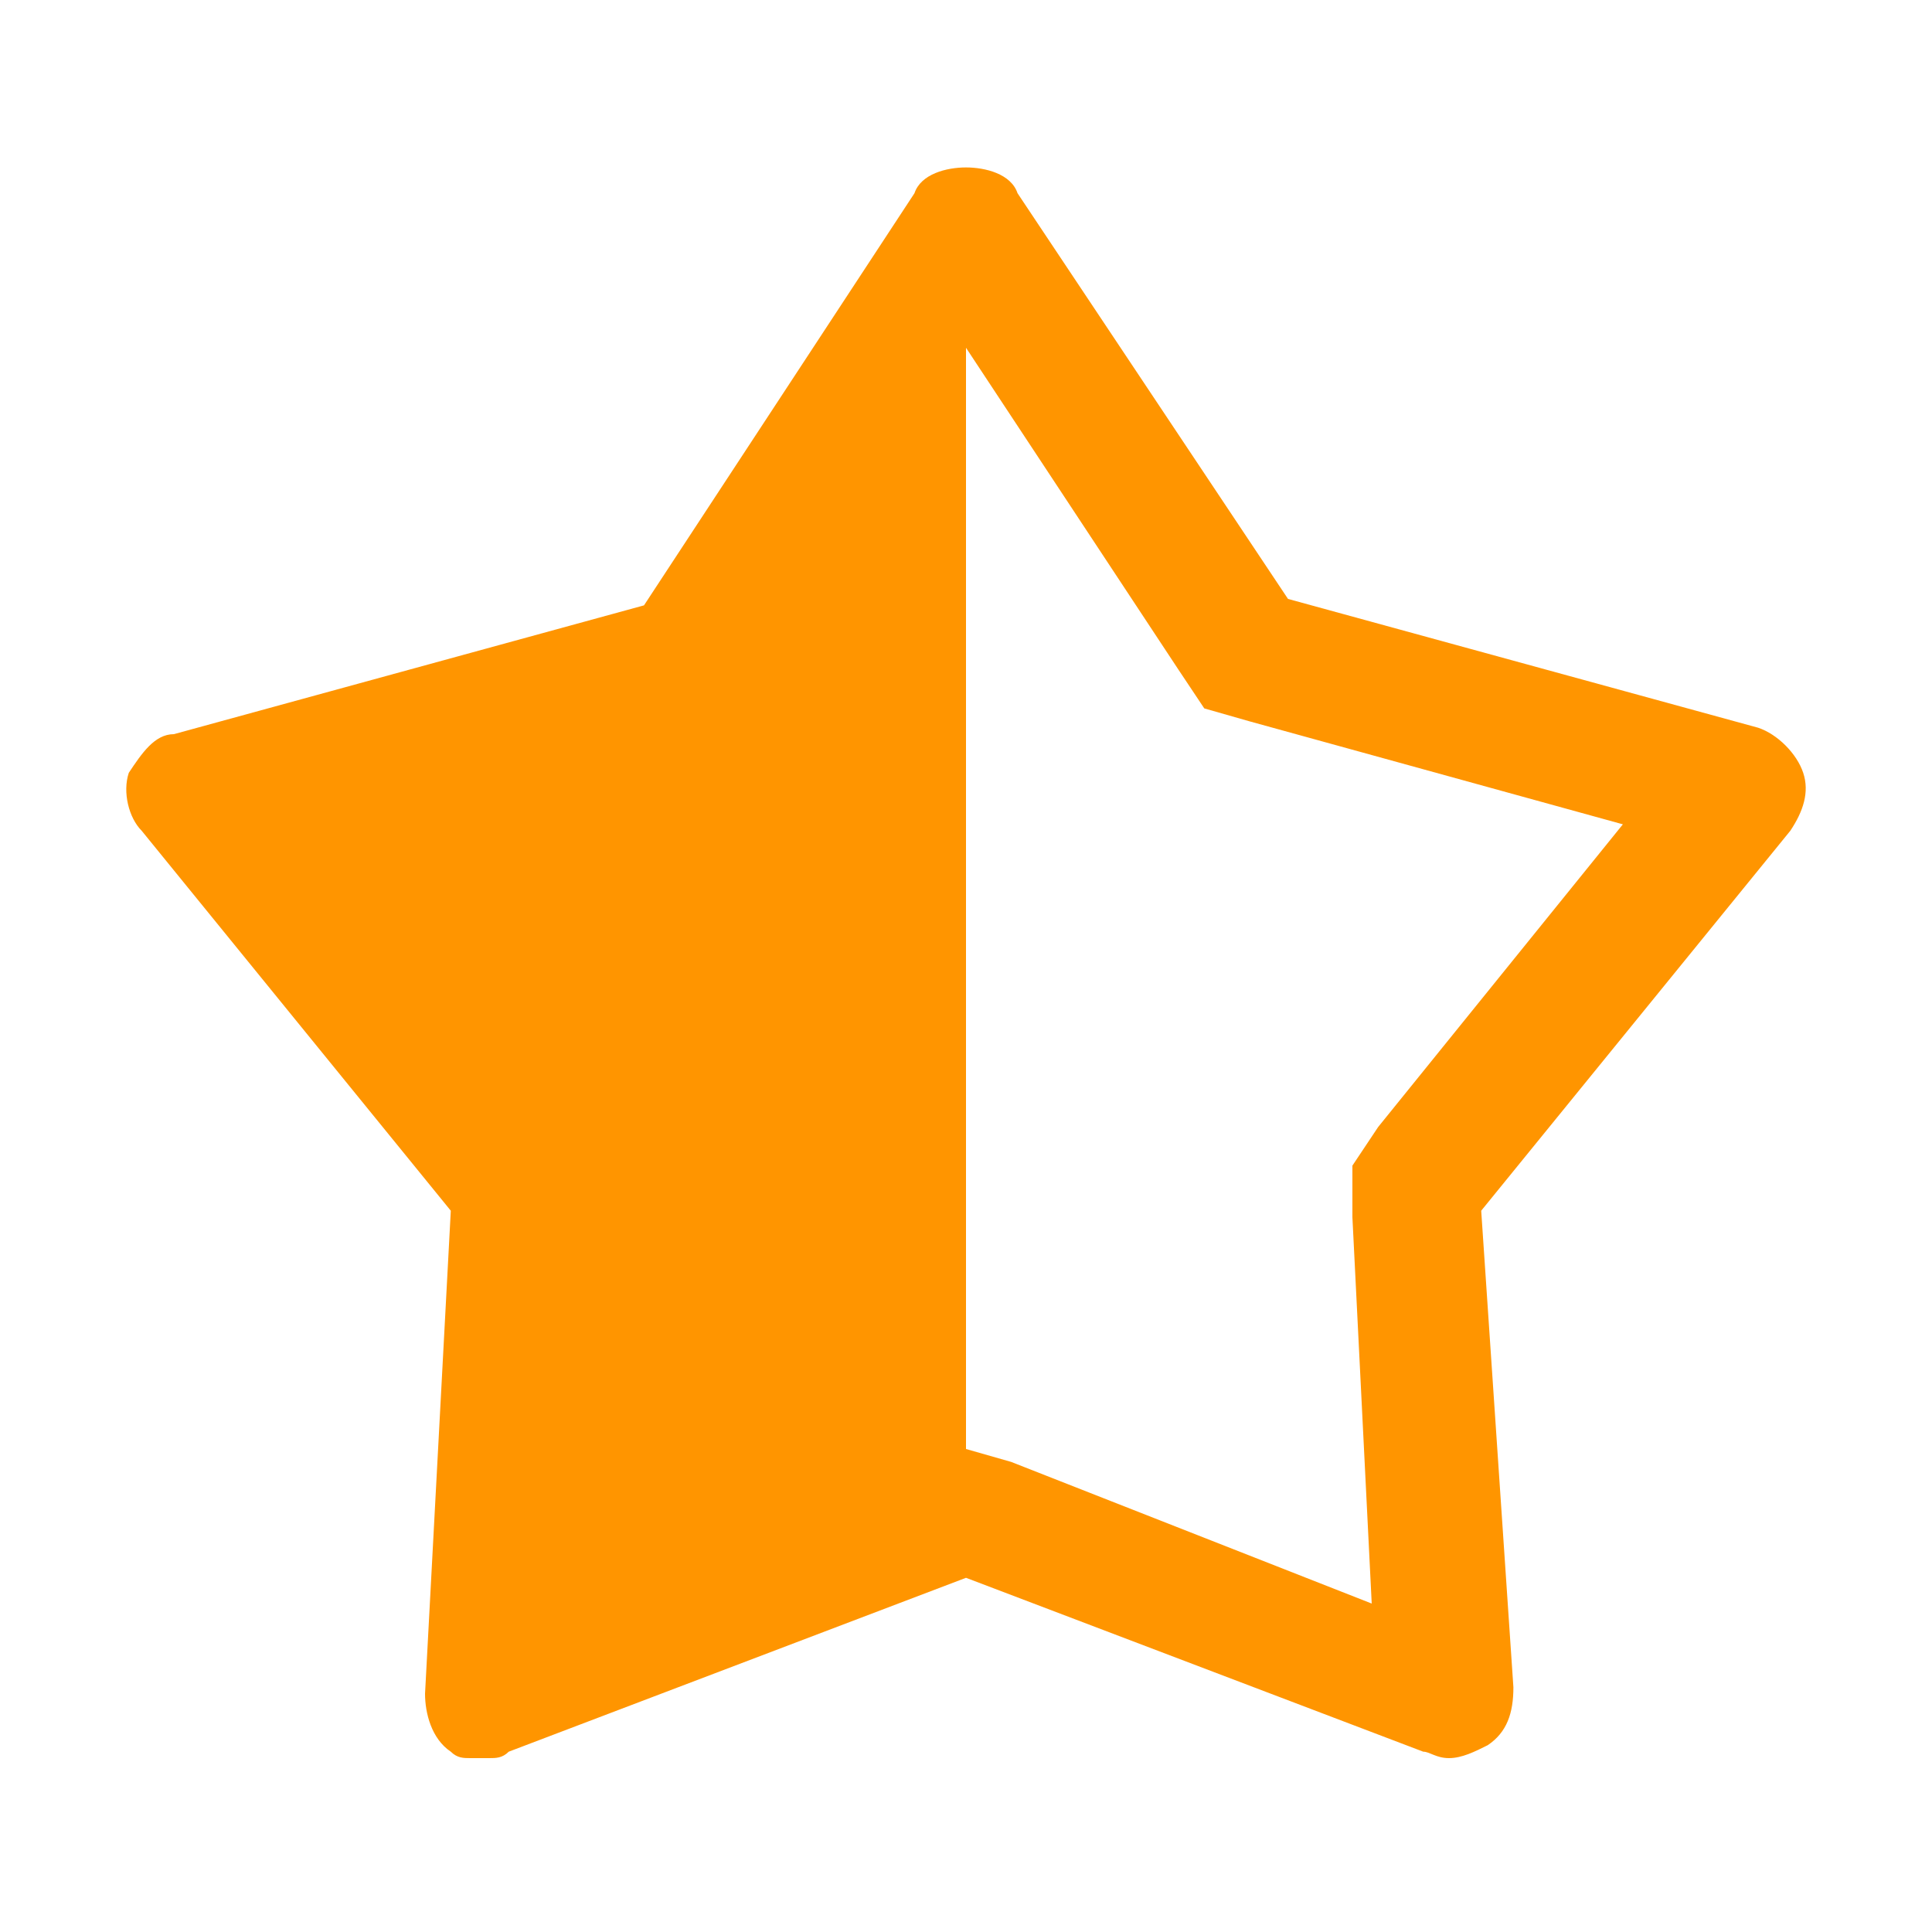 <?xml version="1.0" encoding="utf-8"?>
<!-- Generator: Adobe Illustrator 25.2.1, SVG Export Plug-In . SVG Version: 6.00 Build 0)  -->
<svg version="1.1" id="图层_1" xmlns="http://www.w3.org/2000/svg" xmlns:xlink="http://www.w3.org/1999/xlink" x="0px" y="0px"
	 viewBox="0 0 30 30" style="enable-background:new 0 0 30 30;" xml:space="preserve">
<style type="text/css">
	.st0{fill:#FF9500;}
	.st1{fill:none;}
</style>
<path class="st0" d="M15,2.6c-0.3,0-0.7,0.1-0.8,0.4L10,9.4l-7.3,2C2.4,11.4,2.2,11.7,2,12c-0.1,0.3,0,0.7,0.2,0.9L7,18.8l-0.4,7.5
	c0,0.3,0.1,0.7,0.4,0.9c0.1,0.1,0.2,0.1,0.3,0.1c0,0,0.1,0,0.1,0c0.1,0,0.1,0,0.2,0c0,0,0,0,0,0c0,0,0,0,0,0c0.1,0,0.2,0,0.3-0.1
	l7.1-2.7l7.1,2.7c0.1,0,0.2,0.1,0.4,0.1c0.2,0,0.4-0.1,0.6-0.2c0.3-0.2,0.4-0.5,0.4-0.9L23,18.8l4.8-5.9c0.2-0.3,0.3-0.6,0.2-0.9
	c-0.1-0.3-0.4-0.6-0.7-0.7l-7.3-2L15.8,3C15.7,2.7,15.3,2.6,15,2.6z M15,5.4l3.3,5l0.4,0.6l0.7,0.2l5.8,1.6l-3.8,4.7L21,18.1l0,0.8
	l0.3,6l-5.6-2.2L15,22.5V5.4z"/>
<rect class="st1" width="30" height="30"/>
</svg>
